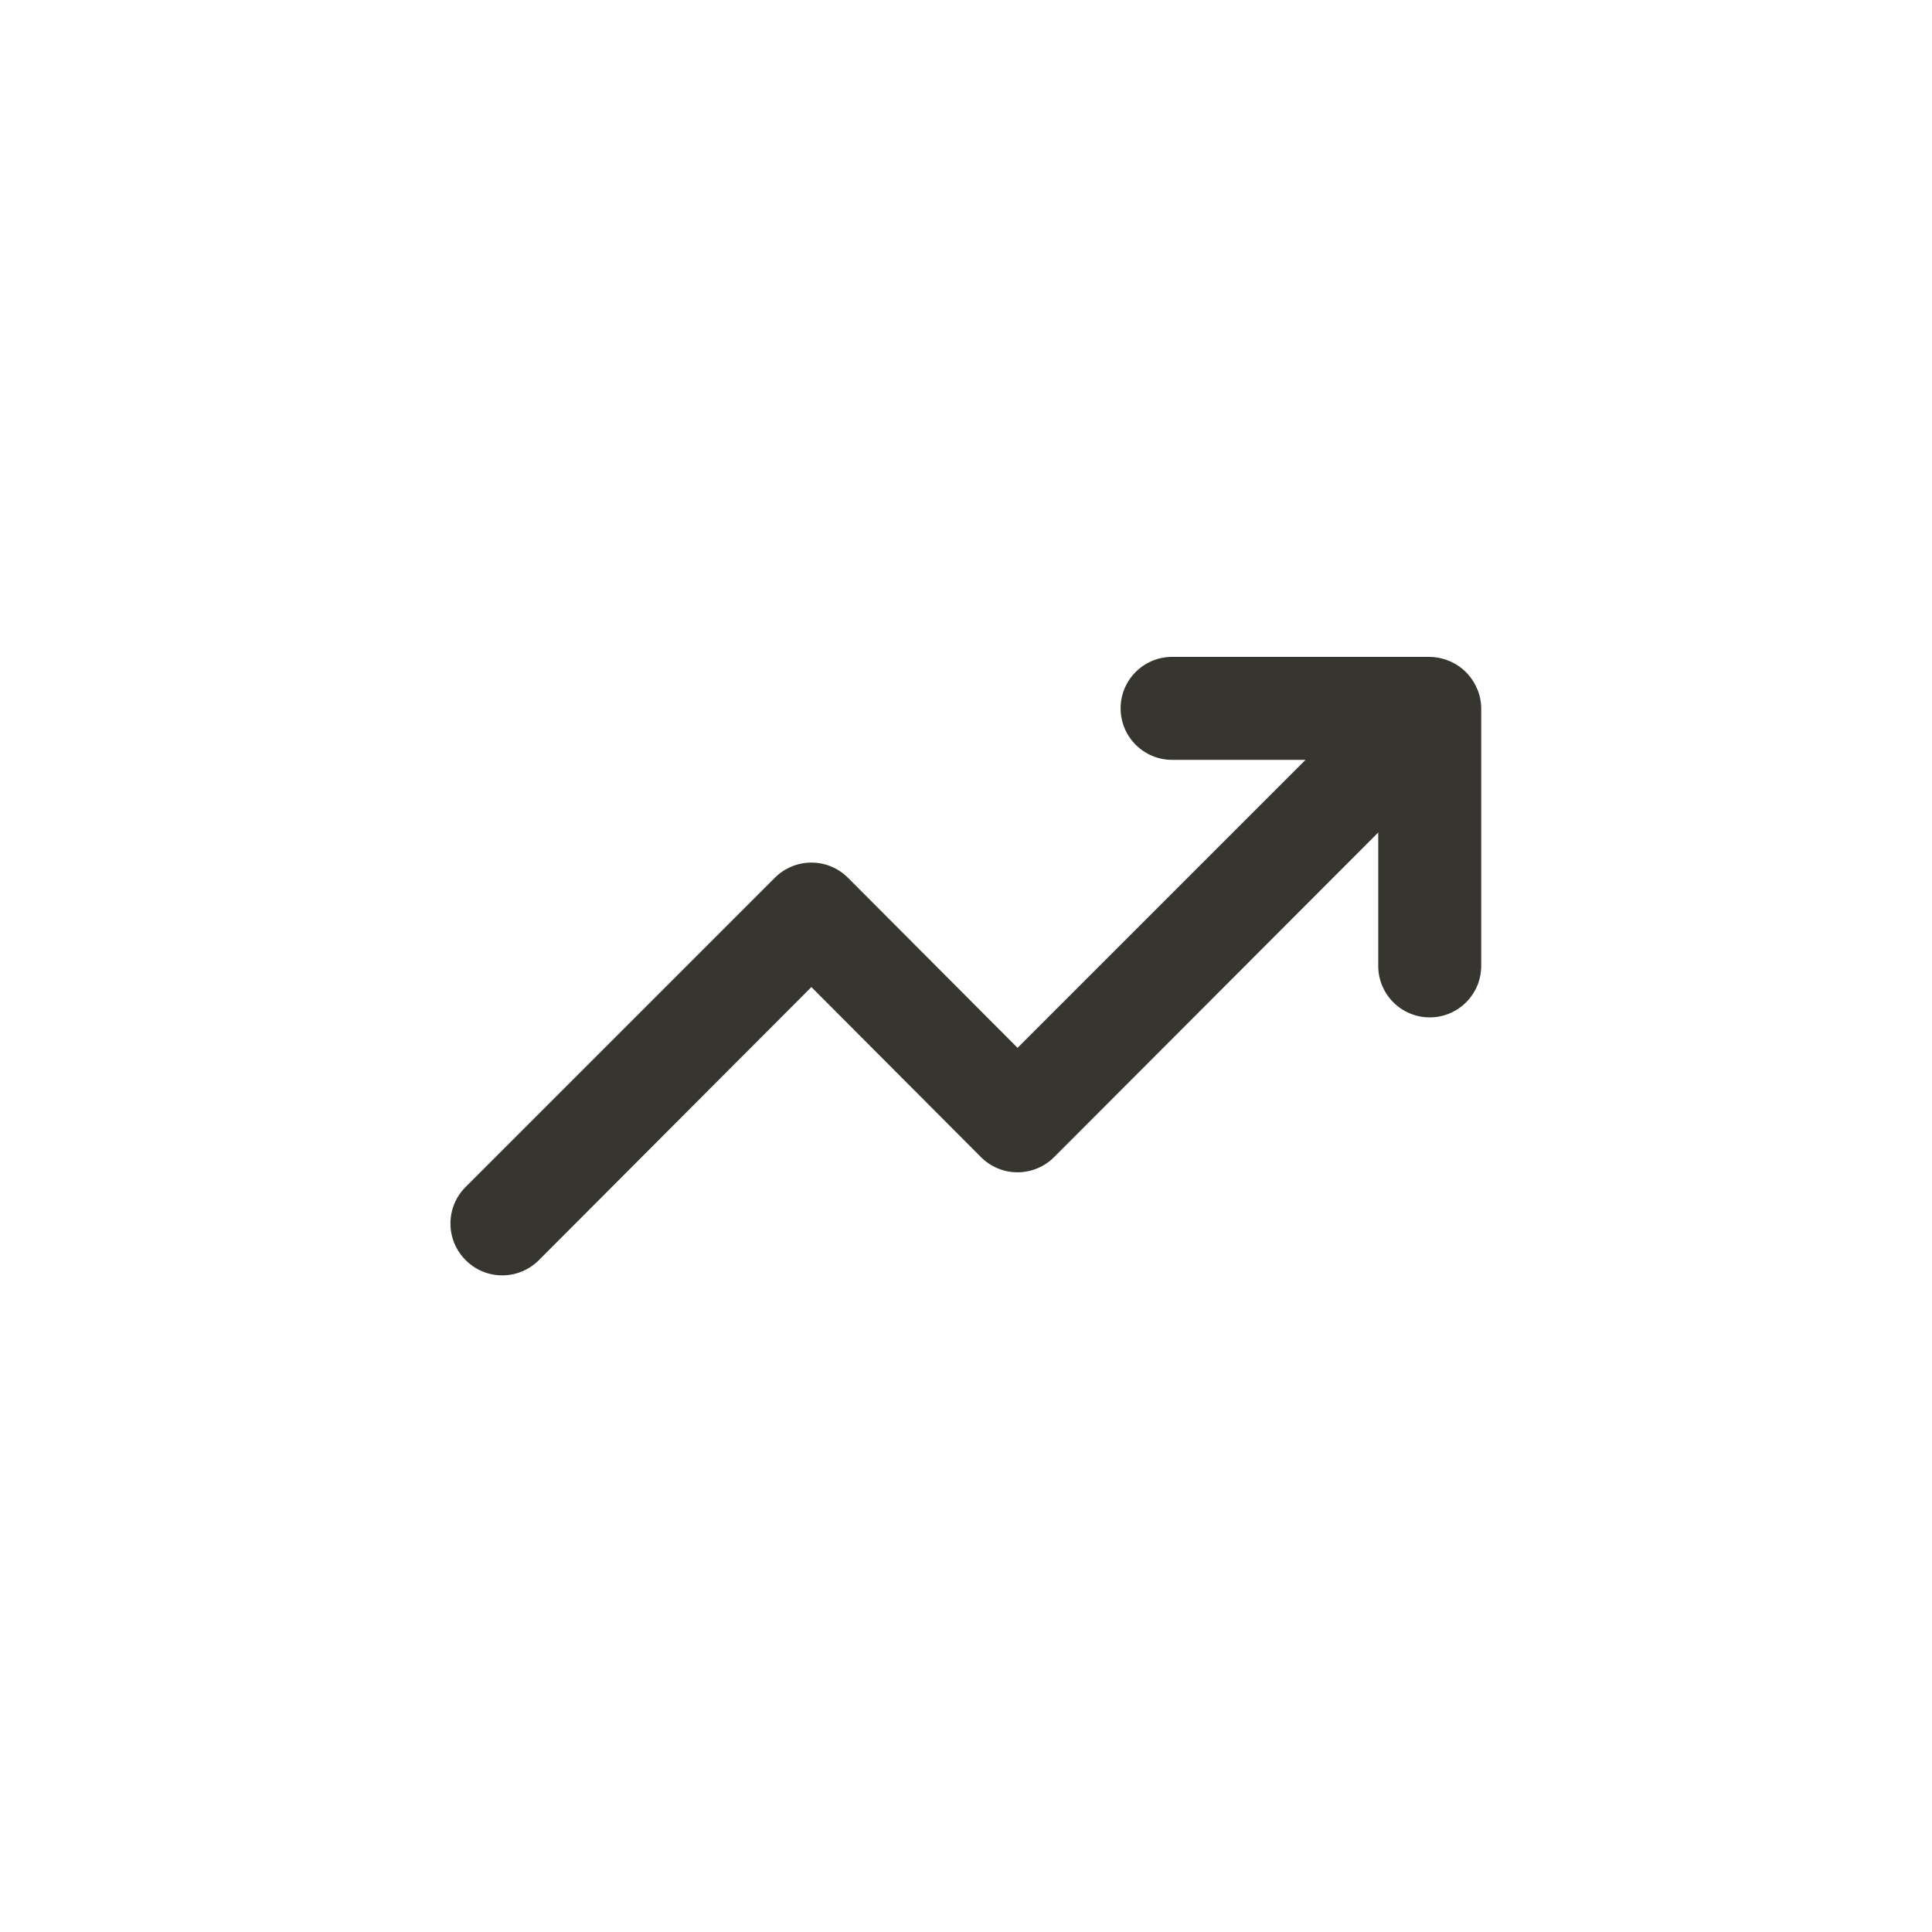 <!-- Generated by IcoMoon.io -->
<svg version="1.1" xmlns="http://www.w3.org/2000/svg" width="40" height="40" viewBox="0 0 40 40">
<title>ul-arrow-growth</title>
<path fill="#37352f" d="M30.582 14.262c-0.11-0.262-0.314-0.466-0.569-0.574l-0.007-0.002c-0.119-0.052-0.258-0.083-0.405-0.086h-5.334c-0.589 0-1.066 0.478-1.066 1.066s0.478 1.066 1.066 1.066v0h2.762l-5.962 5.962-3.51-3.52c-0.194-0.195-0.462-0.315-0.758-0.315s-0.564 0.121-0.758 0.315l-6.4 6.4c-0.195 0.194-0.315 0.462-0.315 0.758s0.121 0.564 0.315 0.758v0c0.194 0.195 0.462 0.315 0.758 0.315s0.564-0.121 0.758-0.315v0l5.642-5.654 3.51 3.52c0.194 0.195 0.462 0.315 0.758 0.315s0.564-0.121 0.758-0.315v0l6.71-6.72v2.762c0 0.589 0.478 1.066 1.066 1.066s1.066-0.478 1.066-1.066v0-5.334c-0.002-0.147-0.033-0.286-0.088-0.412l0.002 0.007z"></path>
</svg>
